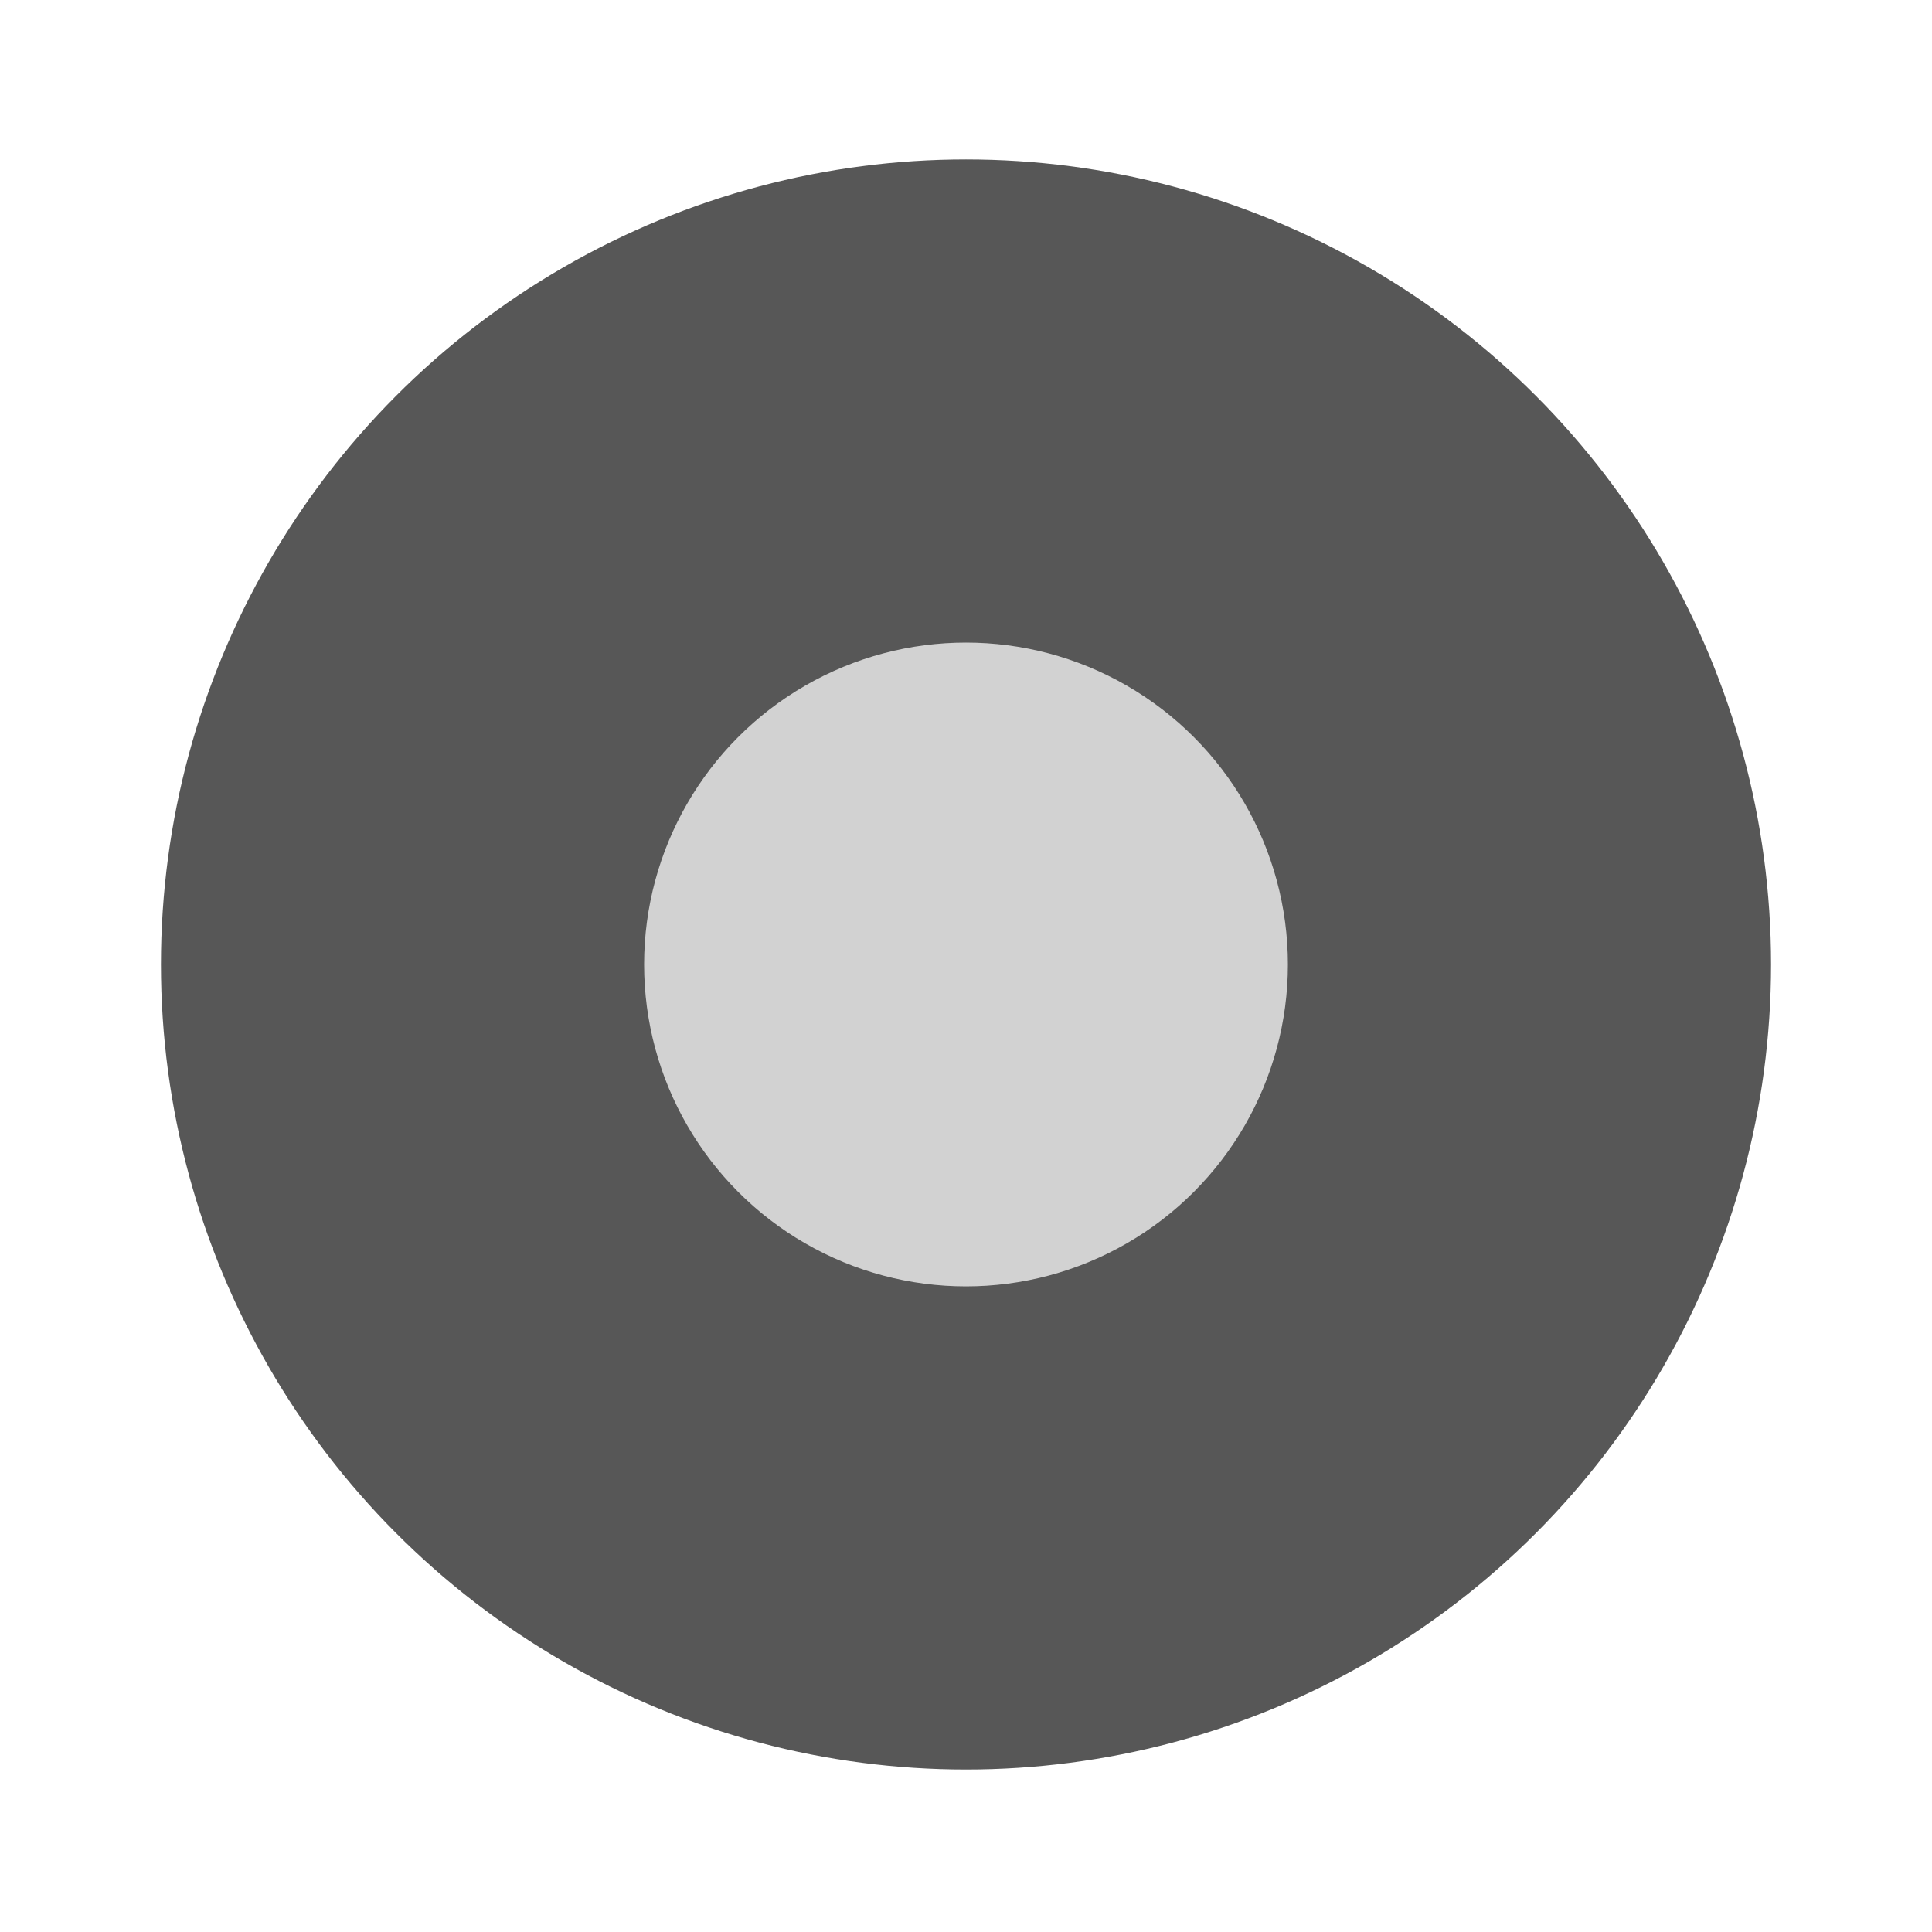<svg width="24" height="24" version="1.1" viewBox="0 0 6.35 6.35" xmlns="http://www.w3.org/2000/svg">
 <g transform="translate(0 -290.92)">
  <circle cx="3.175" cy="294.09" r="2.646" fill="#575757" stroke-width=".661"/>
  <circle cx="3.175" cy="294.09" r="1.058" fill="#d2d2d2" stroke-width=".265"/>
 </g>
</svg>
